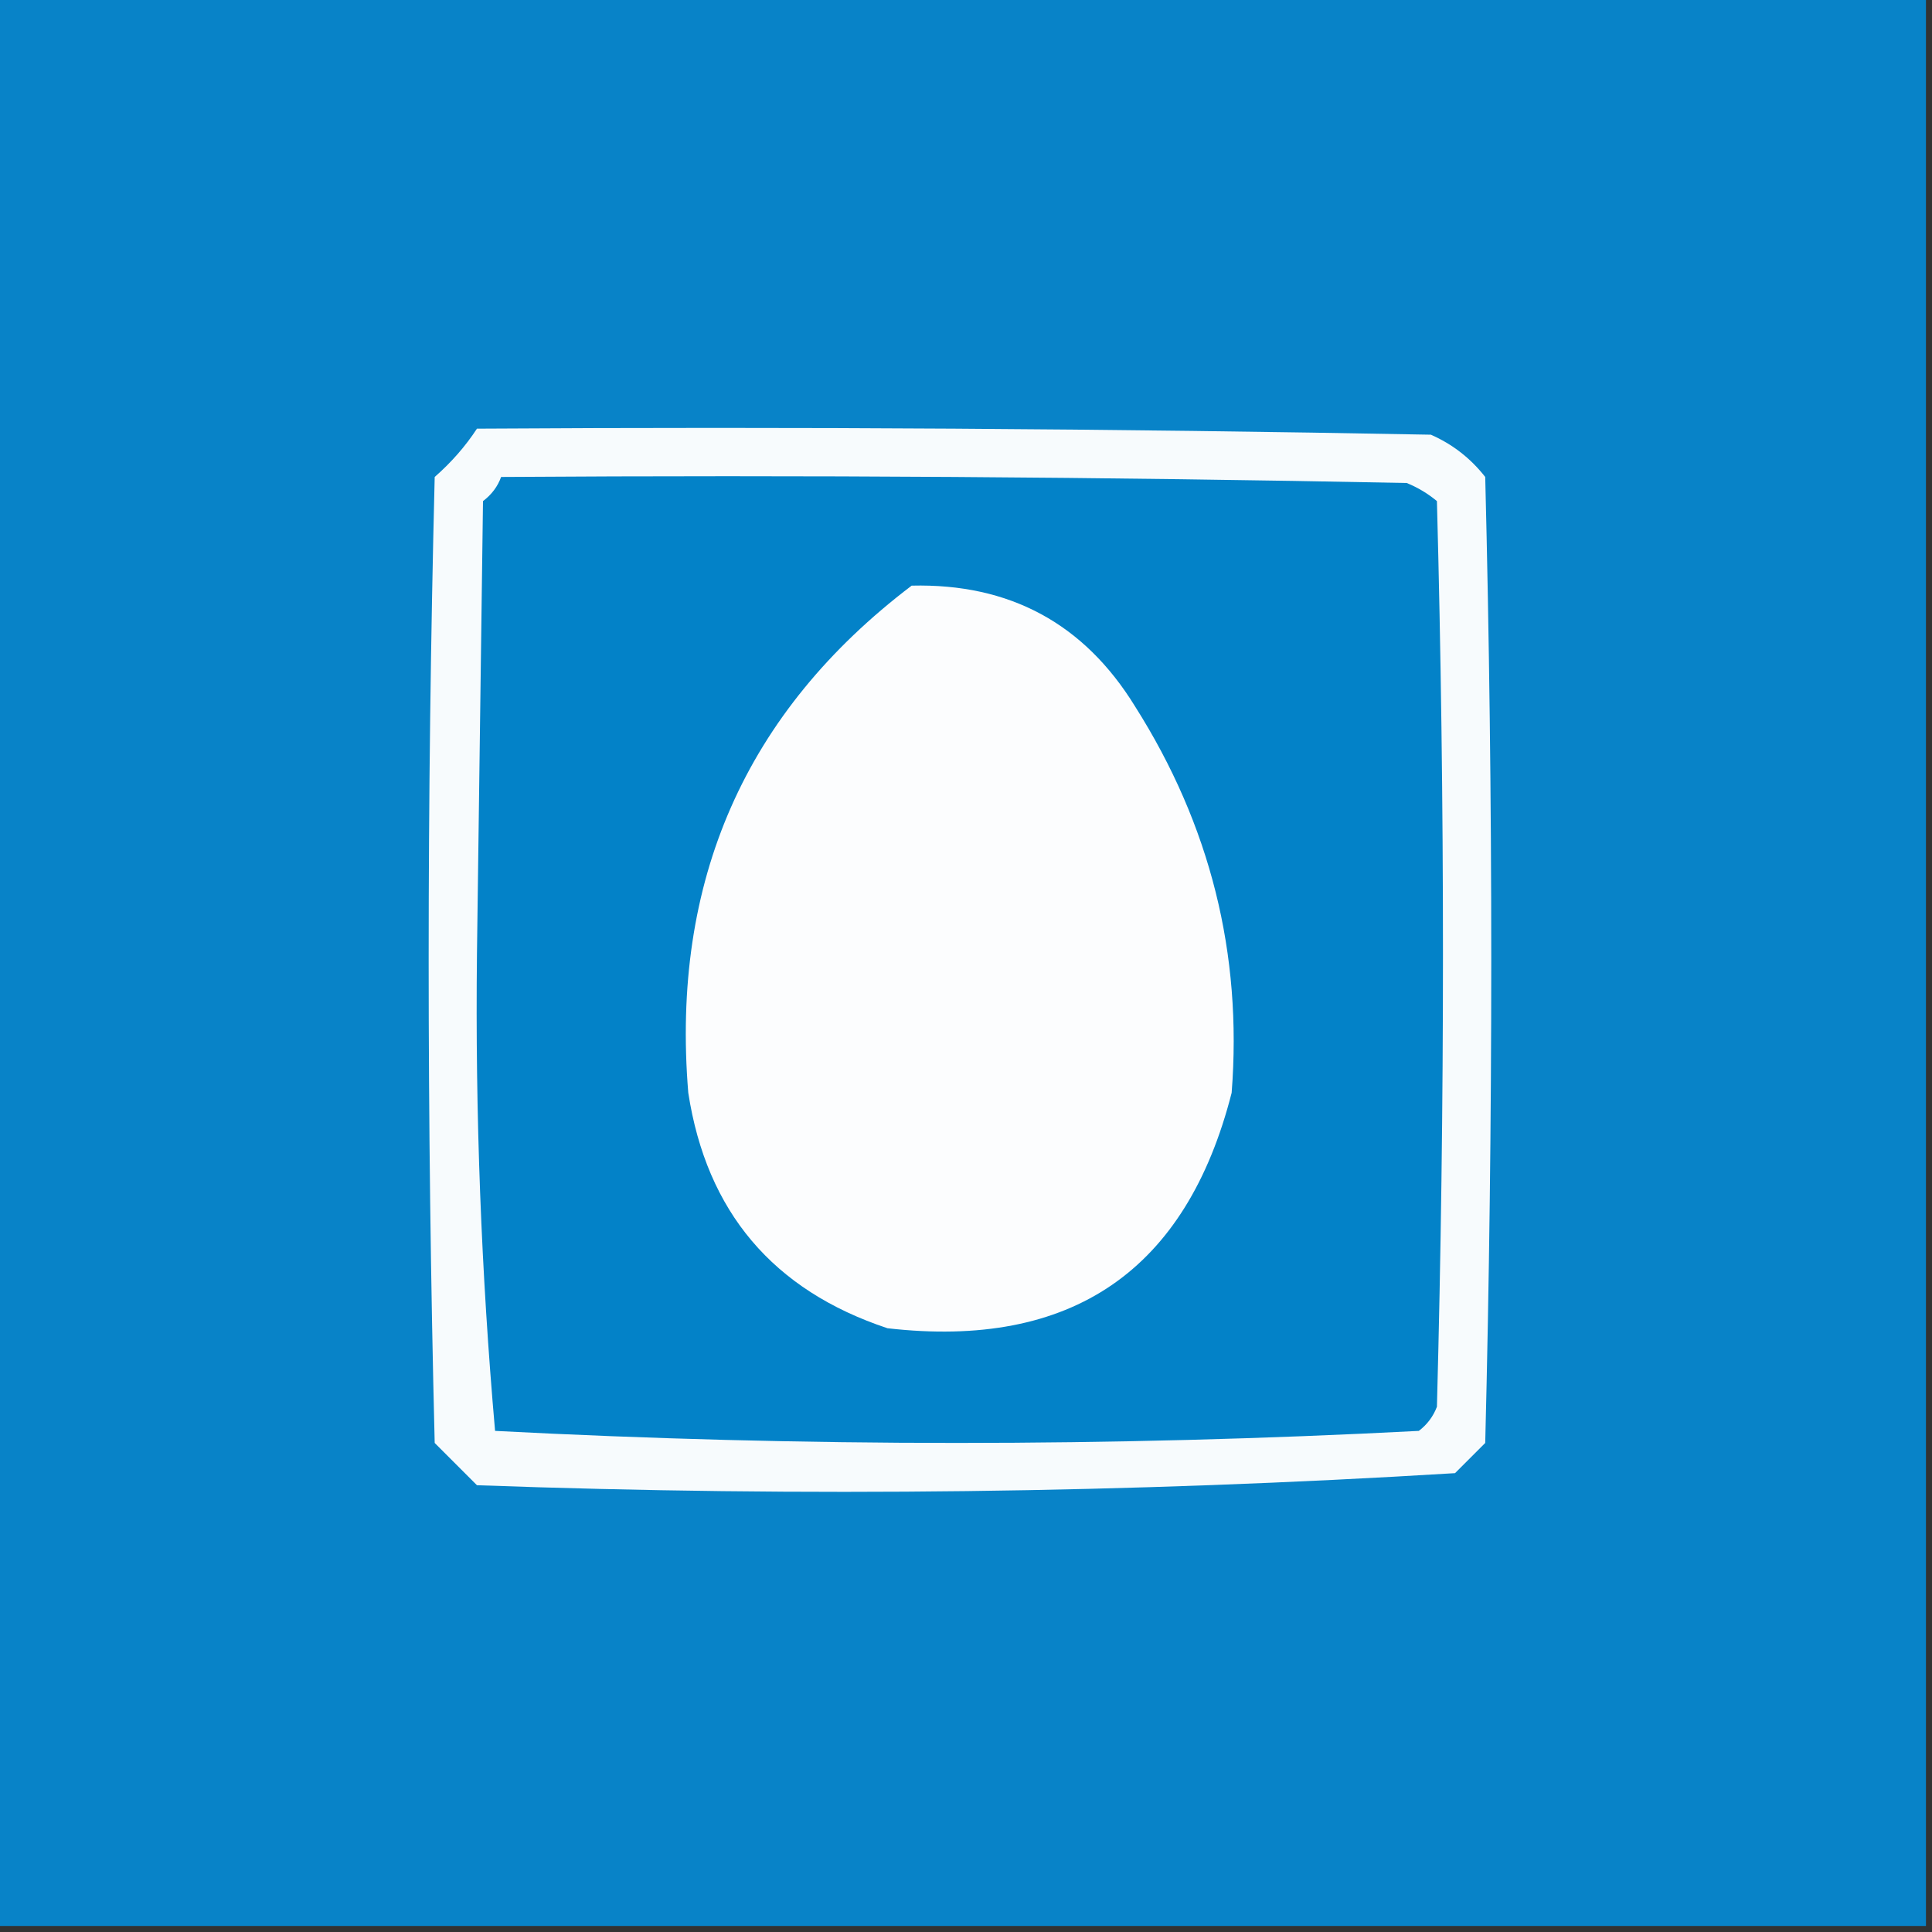 <?xml version="1.0" encoding="UTF-8"?>
<!DOCTYPE svg PUBLIC "-//W3C//DTD SVG 1.1//EN" "http://www.w3.org/Graphics/SVG/1.1/DTD/svg11.dtd">
<svg xmlns="http://www.w3.org/2000/svg" version="1.1" width="160px" height="160px" style="shape-rendering:geometricPrecision; text-rendering:geometricPrecision; image-rendering:optimizeQuality; fill-rule:evenodd; clip-rule:evenodd" xmlns:xlink="http://www.w3.org/1999/xlink">
<rect width="100%" height="100%" fill="#333333" stroke="none"/>
<g><path style="opacity:1" fill="#0883c8" d="M -0.5,-0.5 C 52.833,-0.5 106.167,-0.5 159.5,-0.5C 159.5,52.833 159.5,106.167 159.5,159.5C 106.167,159.5 52.833,159.5 -0.5,159.5C -0.5,106.167 -0.5,52.833 -0.5,-0.5 Z"/></g>
<g><path style="opacity:1" fill="#f7fbfd" d="M 39.5,35.5 C 65.835,35.333 92.169,35.5 118.5,36C 120.286,36.785 121.786,37.951 123,39.5C 123.667,66.167 123.667,92.833 123,119.5C 122.167,120.333 121.333,121.167 120.5,122C 93.587,123.649 66.587,123.982 39.5,123C 38.333,121.833 37.167,120.667 36,119.5C 35.333,92.833 35.333,66.167 36,39.5C 37.376,38.295 38.542,36.962 39.5,35.5 Z"/></g>
<g><path style="opacity:1" fill="#0382c8" d="M 41.5,39.5 C 66.502,39.333 91.502,39.5 116.5,40C 117.416,40.374 118.25,40.874 119,41.5C 119.667,66.5 119.667,91.5 119,116.5C 118.692,117.308 118.192,117.975 117.5,118.5C 91.97,119.83 66.47,119.83 41,118.5C 39.851,105.424 39.351,92.258 39.5,79C 39.667,66.5 39.833,54 40,41.5C 40.717,40.956 41.217,40.289 41.5,39.5 Z"/></g>
<g><path style="opacity:1" fill="#fcfdfe" d="M 75.5,48.5 C 83.614,48.306 89.78,51.639 94,58.5C 100.231,68.332 102.897,78.998 102,90.5C 98.241,105.243 88.741,111.743 73.5,110C 64.016,106.851 58.516,100.351 57,90.5C 55.555,72.957 61.721,58.958 75.5,48.5 Z"/></g>
</svg>
